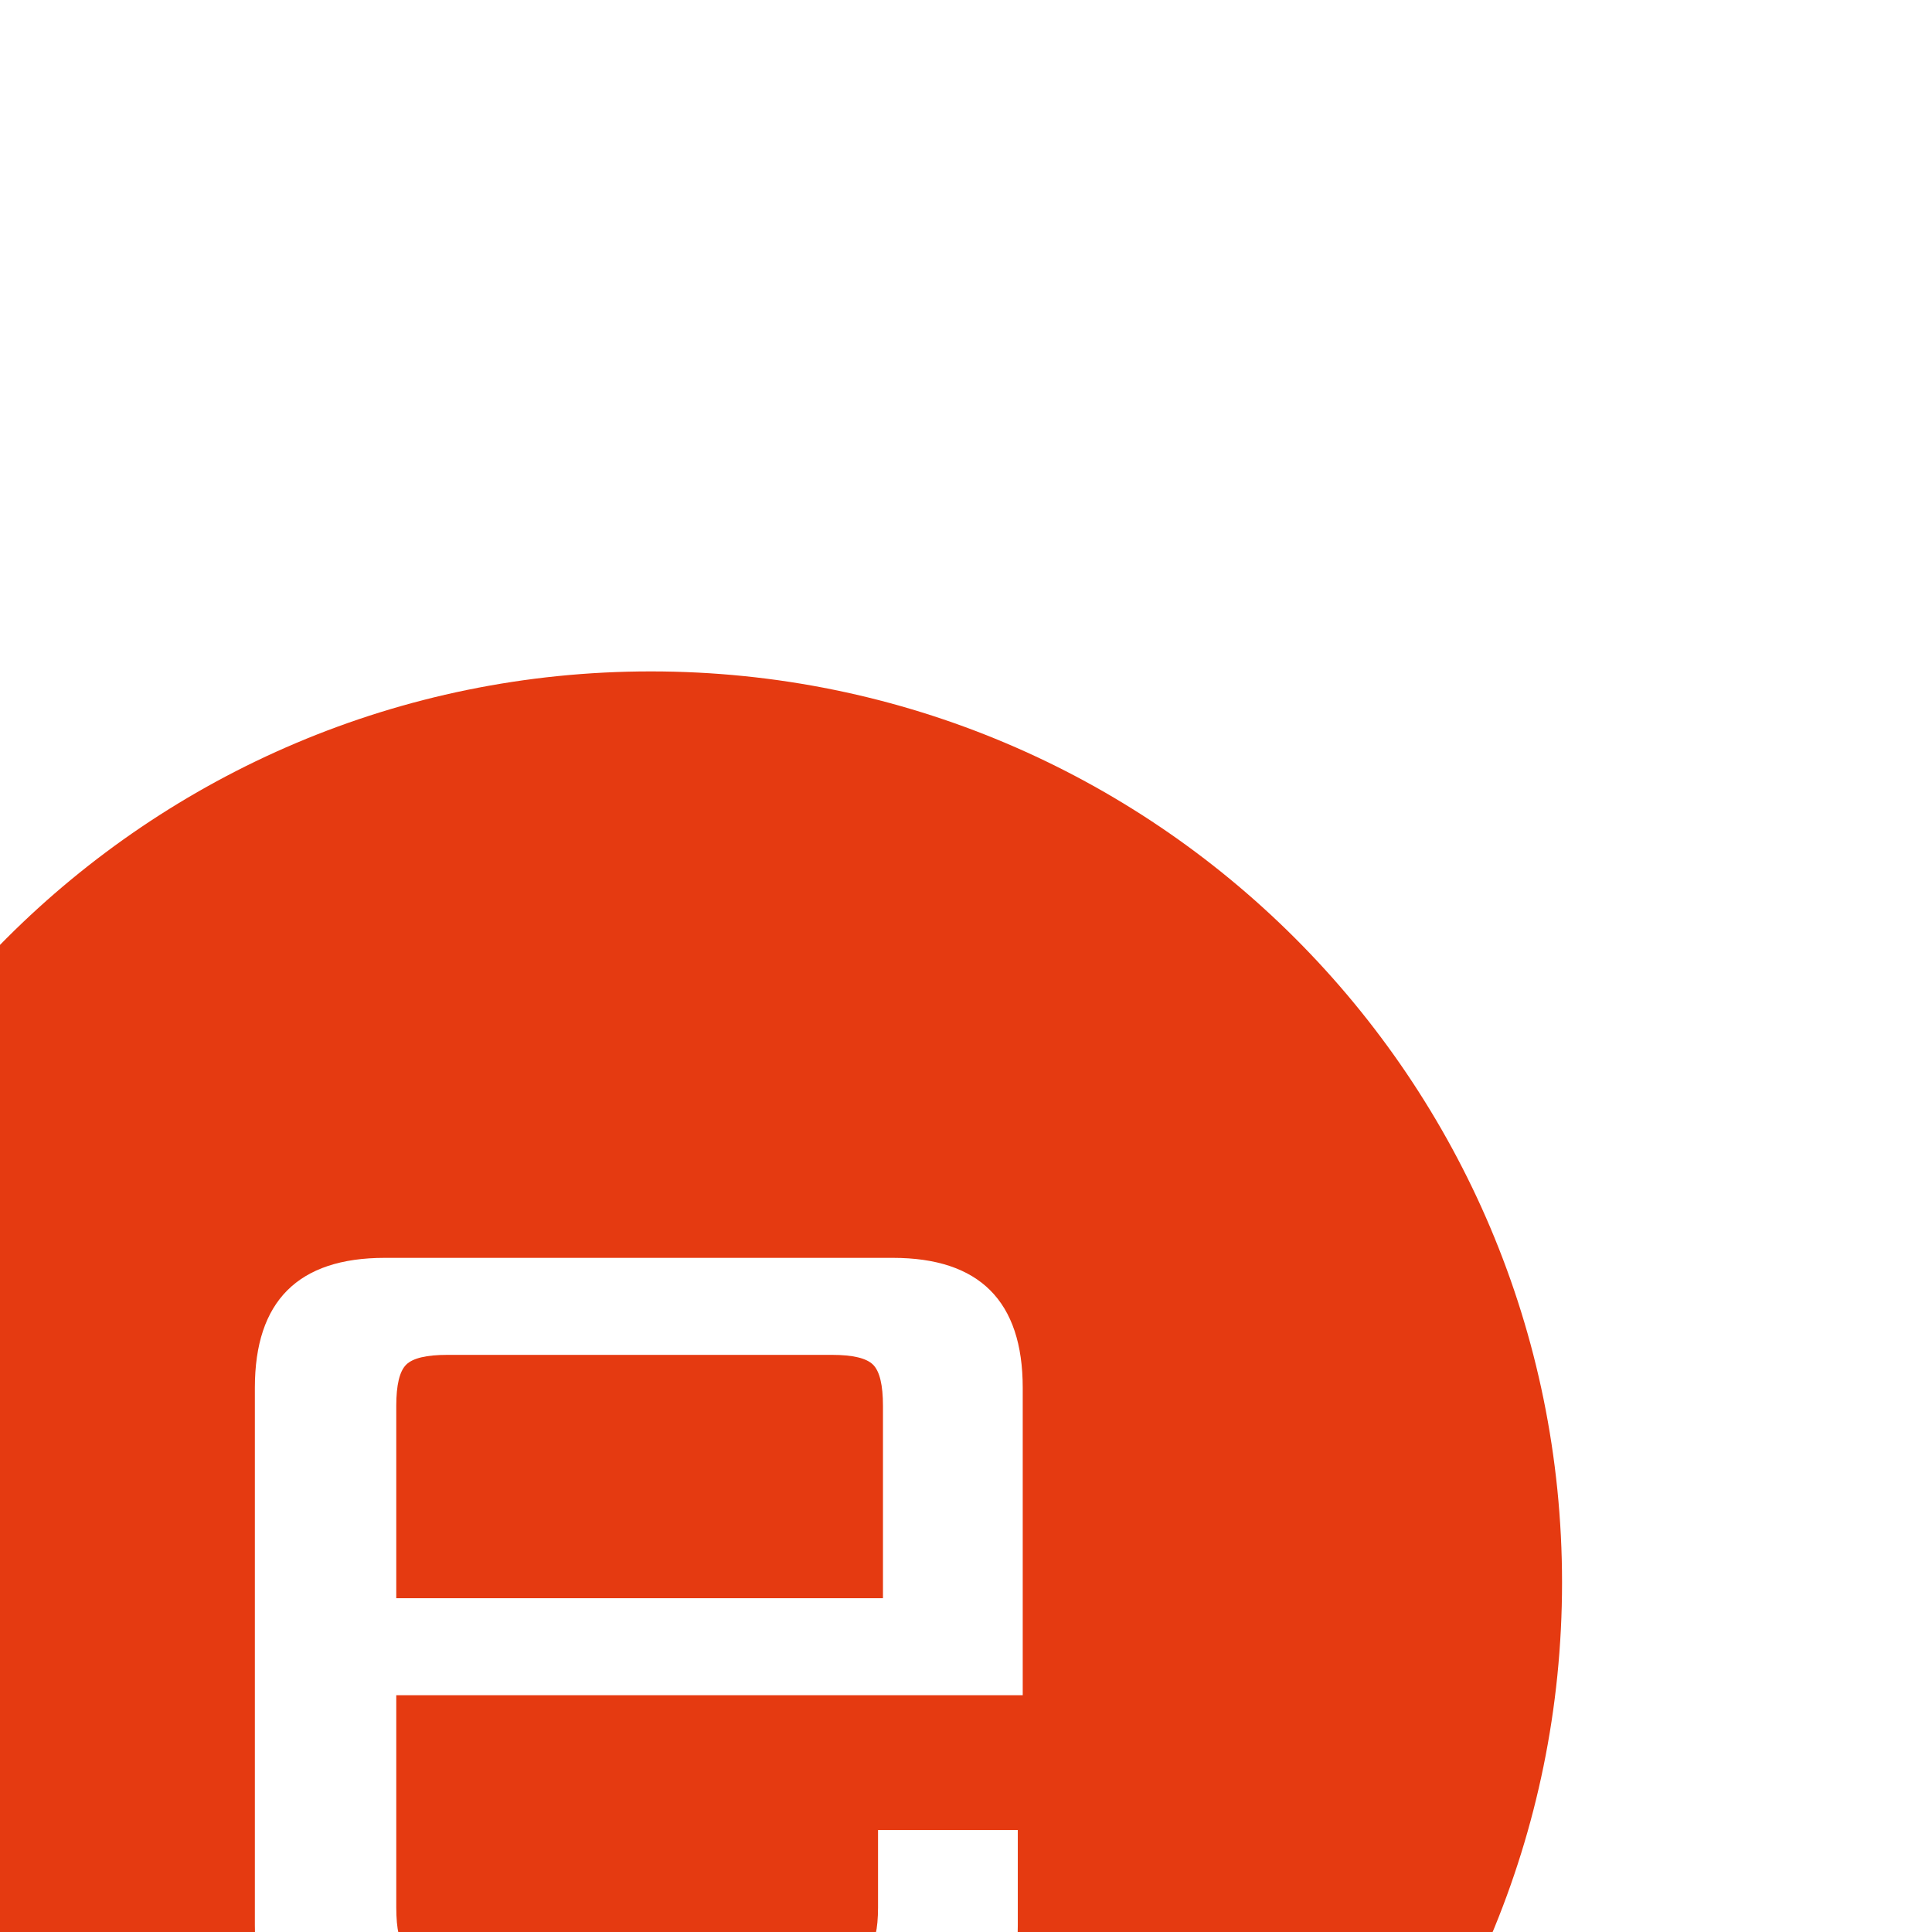 <svg width="141" height="141" viewBox="0 0 141 141" fill="none" xmlns="http://www.w3.org/2000/svg">
<g clip-path="url(#clip0)" filter="url(#filter0_di)">
<path d="M70.5 133C107.227 133 137 103.227 137 66.5C137 29.773 107.227 0 70.5 0C33.773 0 4 29.773 4 66.5C4 103.227 33.773 133 70.5 133Z" fill="#E53A11"/>
<g filter="url(#filter1_d)">
<path d="M51.92 63.64H87.44V49.6C87.44 48.08 87.2 47.08 86.72 46.6C86.24 46.12 85.24 45.88 83.72 45.88H55.64C54.12 45.88 53.12 46.12 52.64 46.6C52.16 47.08 51.92 48.08 51.92 49.6V63.64ZM51.08 38.8H88.16C94.48 38.8 97.64 41.96 97.64 48.28V70.72H51.92V86.2C51.92 87.8 52.16 88.84 52.64 89.32C53.12 89.72 54.12 89.92 55.64 89.92H83.36C84.96 89.92 85.96 89.72 86.36 89.32C86.84 88.84 87.08 87.8 87.08 86.2V80.56H97.28V87.52C97.28 93.84 94.12 97 87.8 97H51.08C44.76 97 41.6 93.84 41.6 87.52V48.28C41.6 41.96 44.76 38.8 51.08 38.8Z" fill="white"/>
</g>
</g>
<defs>
<filter id="filter0_di" x="0" y="0" width="141" height="141" filterUnits="userSpaceOnUse" color-interpolation-filters="sRGB">
<feFlood flood-opacity="0" result="BackgroundImageFix"/>
<feColorMatrix in="SourceAlpha" type="matrix" values="0 0 0 0 0 0 0 0 0 0 0 0 0 0 0 0 0 0 127 0"/>
<feOffset dy="4"/>
<feGaussianBlur stdDeviation="2"/>
<feColorMatrix type="matrix" values="0 0 0 0 0 0 0 0 0 0 0 0 0 0 0 0 0 0 0.25 0"/>
<feBlend mode="normal" in2="BackgroundImageFix" result="effect1_dropShadow"/>
<feBlend mode="normal" in="SourceGraphic" in2="effect1_dropShadow" result="shape"/>
<feColorMatrix in="SourceAlpha" type="matrix" values="0 0 0 0 0 0 0 0 0 0 0 0 0 0 0 0 0 0 127 0" result="hardAlpha"/>
<feOffset dx="-23" dy="45"/>
<feGaussianBlur stdDeviation="2"/>
<feComposite in2="hardAlpha" operator="arithmetic" k2="-1" k3="1"/>
<feColorMatrix type="matrix" values="0 0 0 0 0 0 0 0 0 0 0 0 0 0 0 0 0 0 0.25 0"/>
<feBlend mode="normal" in2="shape" result="effect2_innerShadow"/>
</filter>
<filter id="filter1_d" x="37.6" y="38.8" width="64.04" height="66.2" filterUnits="userSpaceOnUse" color-interpolation-filters="sRGB">
<feFlood flood-opacity="0" result="BackgroundImageFix"/>
<feColorMatrix in="SourceAlpha" type="matrix" values="0 0 0 0 0 0 0 0 0 0 0 0 0 0 0 0 0 0 127 0"/>
<feOffset dy="4"/>
<feGaussianBlur stdDeviation="2"/>
<feColorMatrix type="matrix" values="0 0 0 0 0 0 0 0 0 0 0 0 0 0 0 0 0 0 0.25 0"/>
<feBlend mode="normal" in2="BackgroundImageFix" result="effect1_dropShadow"/>
<feBlend mode="normal" in="SourceGraphic" in2="effect1_dropShadow" result="shape"/>
</filter>
<clipPath id="clip0">
<rect width="133" height="133" fill="white" transform="translate(4)"/>
</clipPath>
</defs>
</svg>
